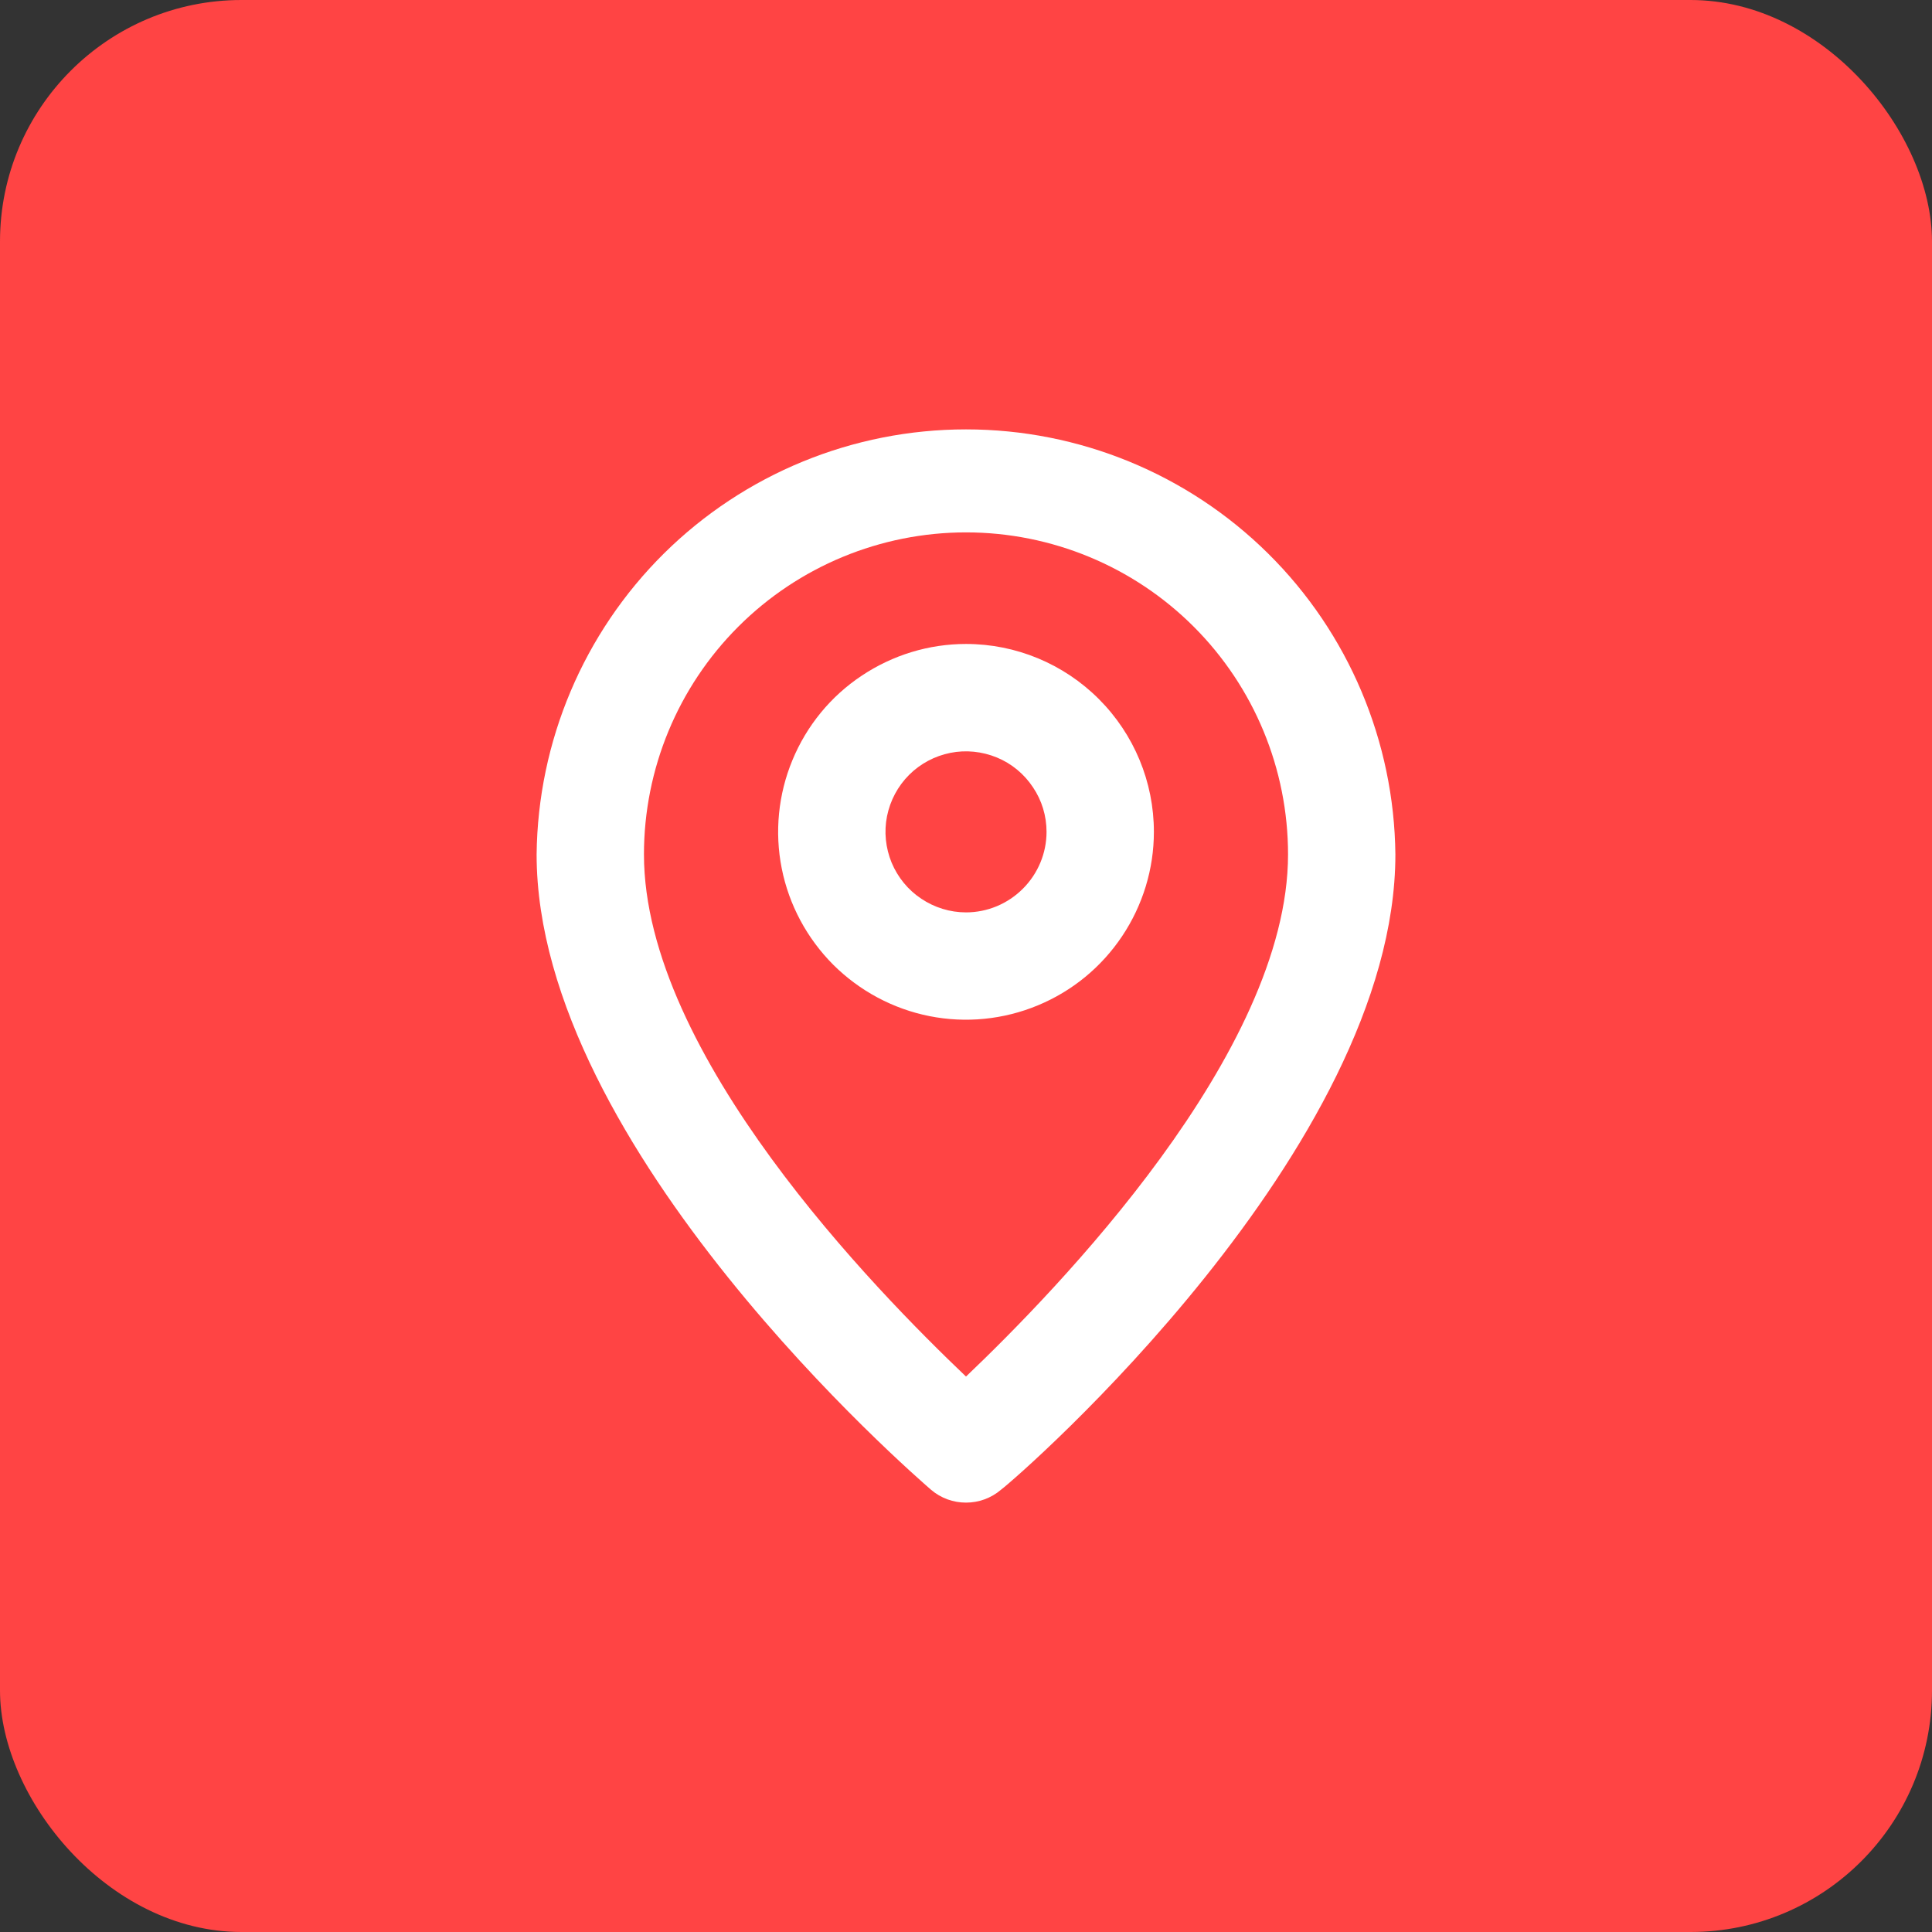 <svg width="16" height="16" viewBox="0 0 16 16" fill="none" xmlns="http://www.w3.org/2000/svg">
<rect x="0" y="0" width="16" height="16" fill="#333333" stroke="none"/>
<rect width="16" height="16" rx="2" fill="#FF4444"/>
<path d="M8 3.556C7.063 3.556 6.164 3.925 5.498 4.584C4.833 5.243 4.454 6.139 4.444 7.076C4.444 9.511 7.578 12.222 7.711 12.338C7.792 12.407 7.894 12.444 8 12.444C8.106 12.444 8.208 12.407 8.289 12.338C8.444 12.222 11.556 9.511 11.556 7.076C11.546 6.139 11.168 5.243 10.502 4.584C9.836 3.925 8.937 3.556 8 3.556ZM8 11.4C7.258 10.693 5.333 8.733 5.333 7.076C5.333 6.368 5.614 5.69 6.114 5.19C6.614 4.69 7.293 4.409 8 4.409C8.707 4.409 9.386 4.69 9.886 5.19C10.386 5.69 10.667 6.368 10.667 7.076C10.667 8.72 8.742 10.693 8 11.4Z" fill="white"/>
<path d="M8 5.333C7.692 5.333 7.392 5.425 7.136 5.596C6.88 5.766 6.681 6.009 6.563 6.294C6.445 6.578 6.414 6.891 6.474 7.192C6.534 7.494 6.683 7.771 6.9 7.989C7.118 8.206 7.395 8.355 7.697 8.415C7.998 8.475 8.311 8.444 8.595 8.326C8.88 8.208 9.122 8.009 9.293 7.753C9.464 7.497 9.556 7.197 9.556 6.889C9.556 6.476 9.392 6.081 9.1 5.789C8.808 5.497 8.413 5.333 8 5.333ZM8 7.556C7.868 7.556 7.739 7.516 7.63 7.443C7.52 7.37 7.435 7.266 7.384 7.144C7.334 7.022 7.32 6.888 7.346 6.759C7.372 6.63 7.435 6.511 7.529 6.417C7.622 6.324 7.741 6.261 7.87 6.235C7.999 6.209 8.133 6.223 8.255 6.273C8.377 6.323 8.481 6.409 8.554 6.519C8.628 6.628 8.667 6.757 8.667 6.889C8.667 7.066 8.596 7.235 8.471 7.36C8.346 7.485 8.177 7.556 8 7.556Z" fill="white"/>
</svg>
